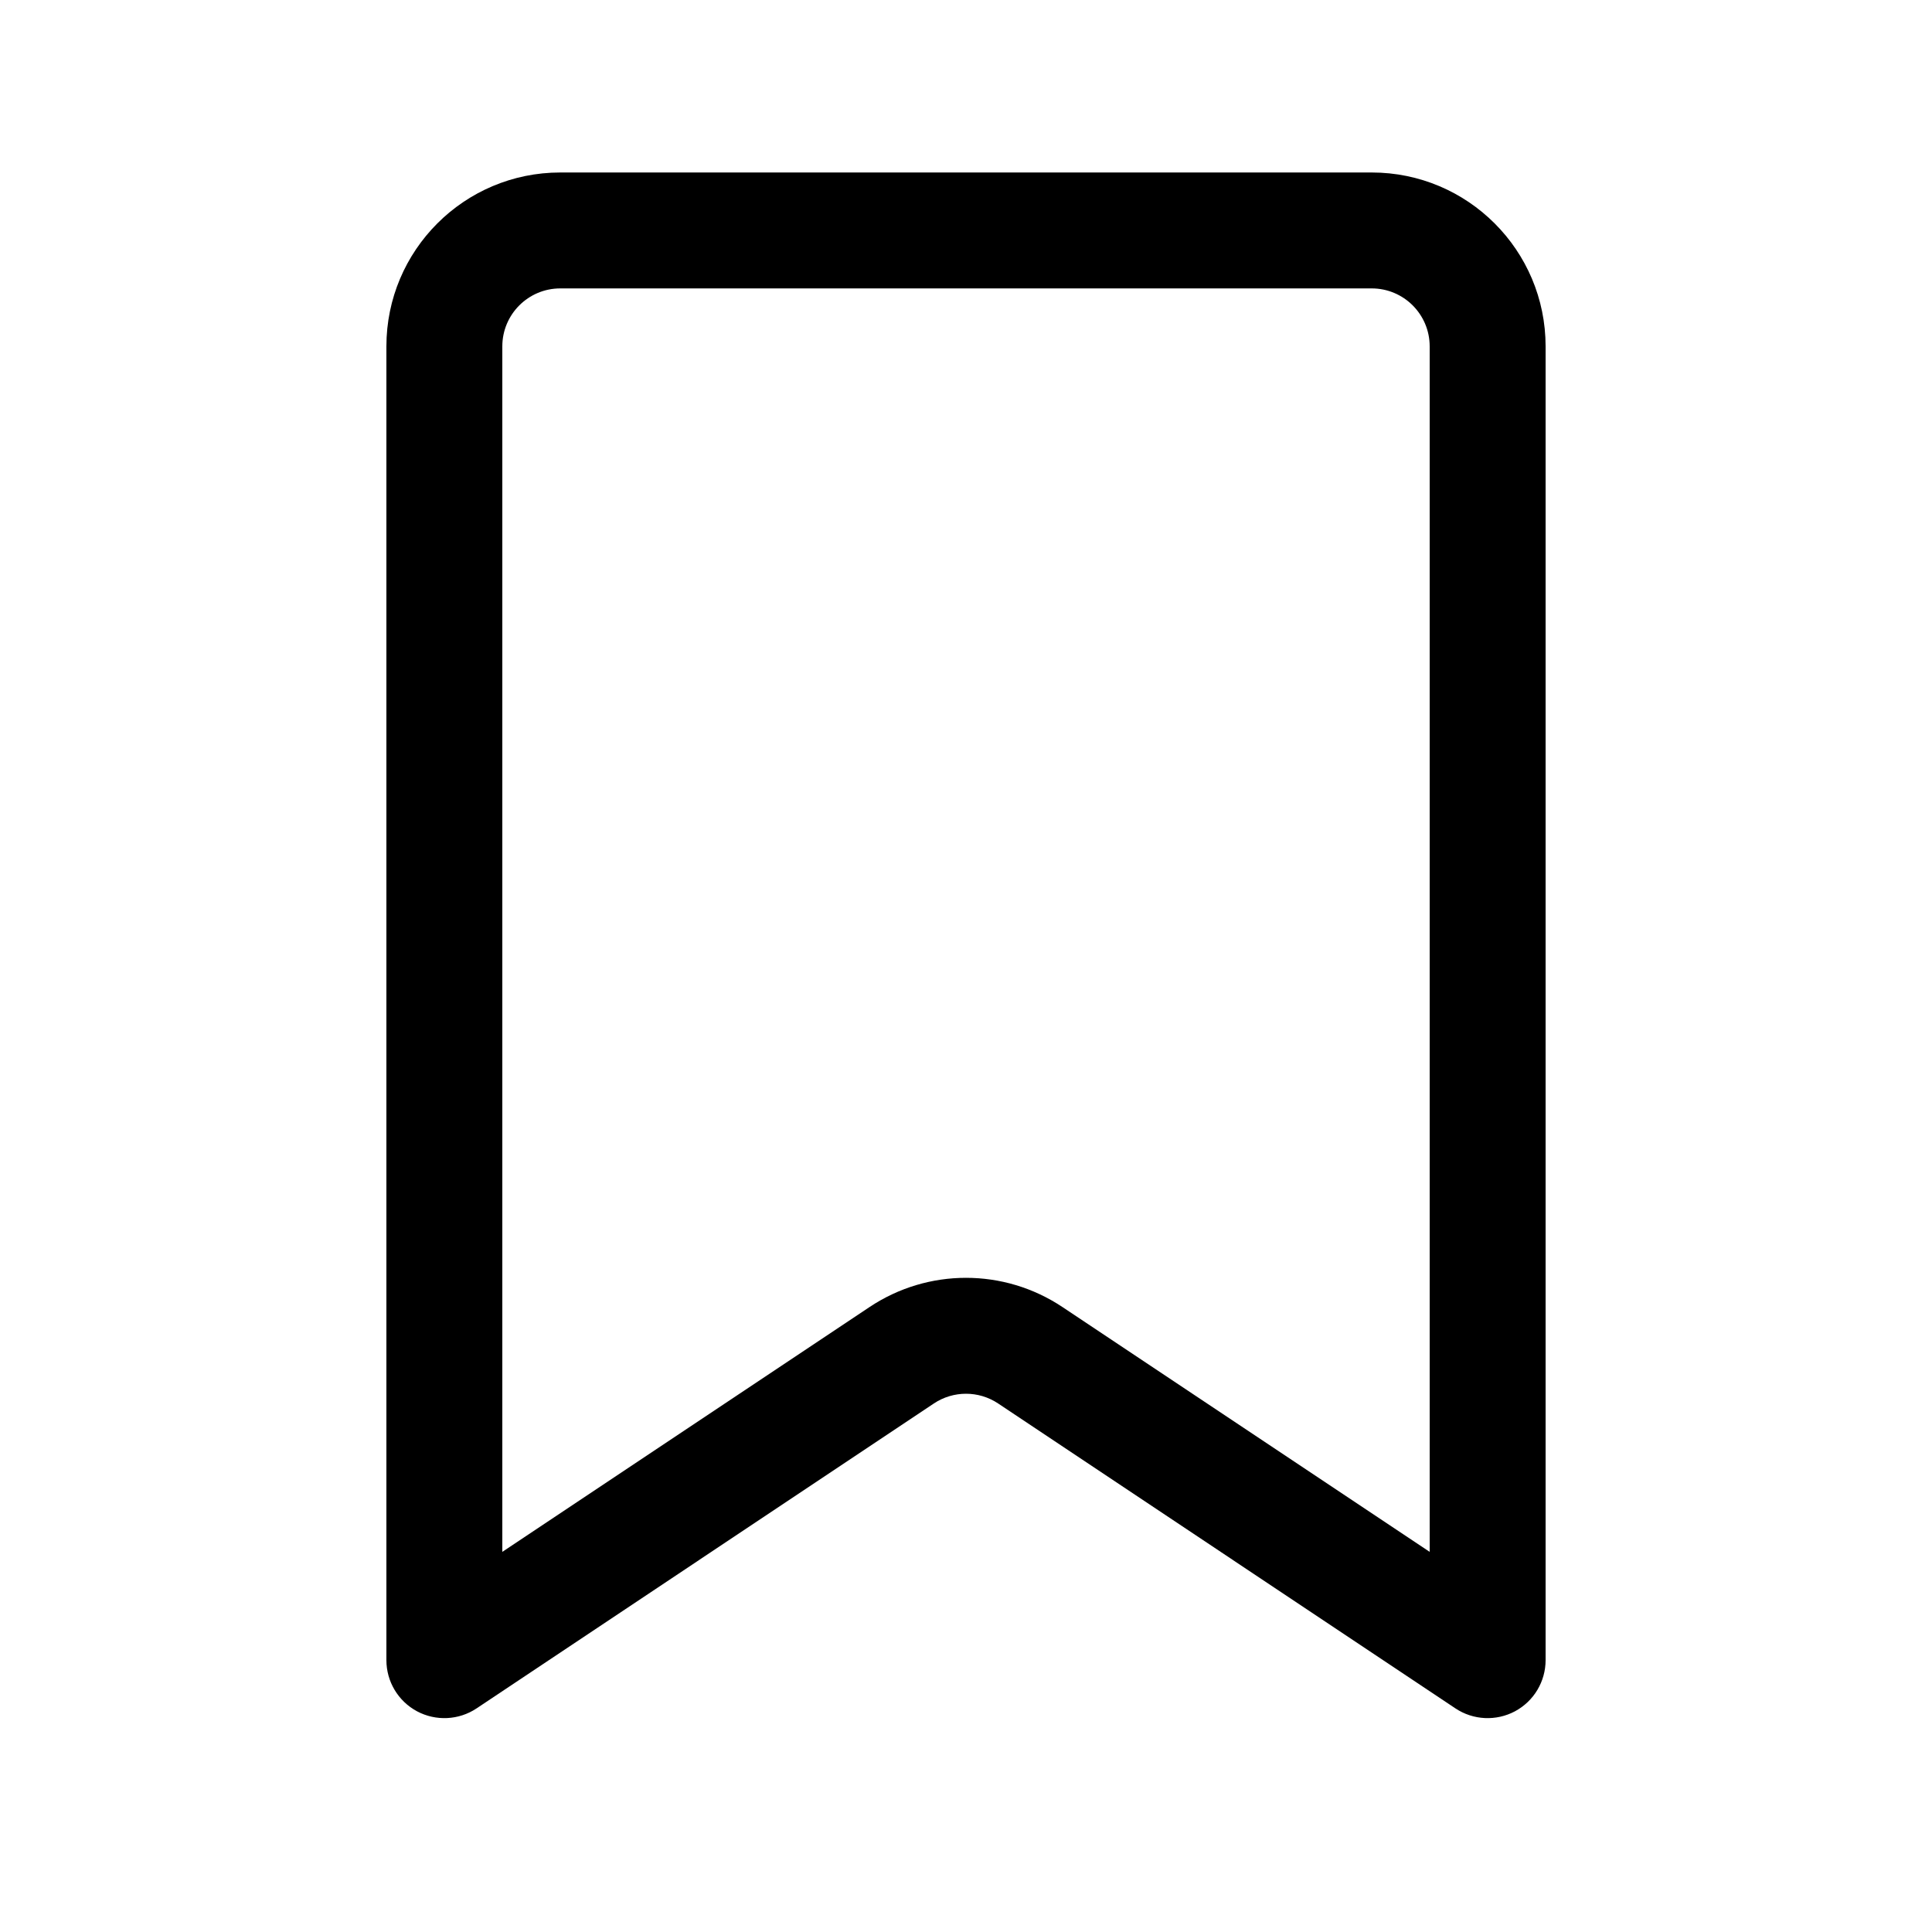 <svg width="80" height="80" viewBox="0 0 25 25" fill="none" xmlns="http://www.w3.org/2000/svg" transform="rotate(0 0 0)">
<path fill-rule="evenodd" clip-rule="evenodd" d="M5 4.482C5 3.24 6.007 2.232 7.25 2.232H17.75C18.993 2.232 20 3.24 20 4.482V21.482C20 21.759 19.848 22.013 19.604 22.144C19.36 22.274 19.064 22.26 18.834 22.107L12.916 18.161C12.664 17.993 12.336 17.993 12.084 18.161L6.166 22.107C5.936 22.26 5.64 22.274 5.396 22.144C5.152 22.013 5 21.759 5 21.482V4.482ZM7.25 3.732C6.836 3.732 6.5 4.068 6.5 4.482V20.081L11.252 16.913C12.008 16.409 12.992 16.409 13.748 16.913L18.5 20.081V4.482C18.5 4.068 18.164 3.732 17.75 3.732H7.25Z" fill="#000000"/>
</svg>
